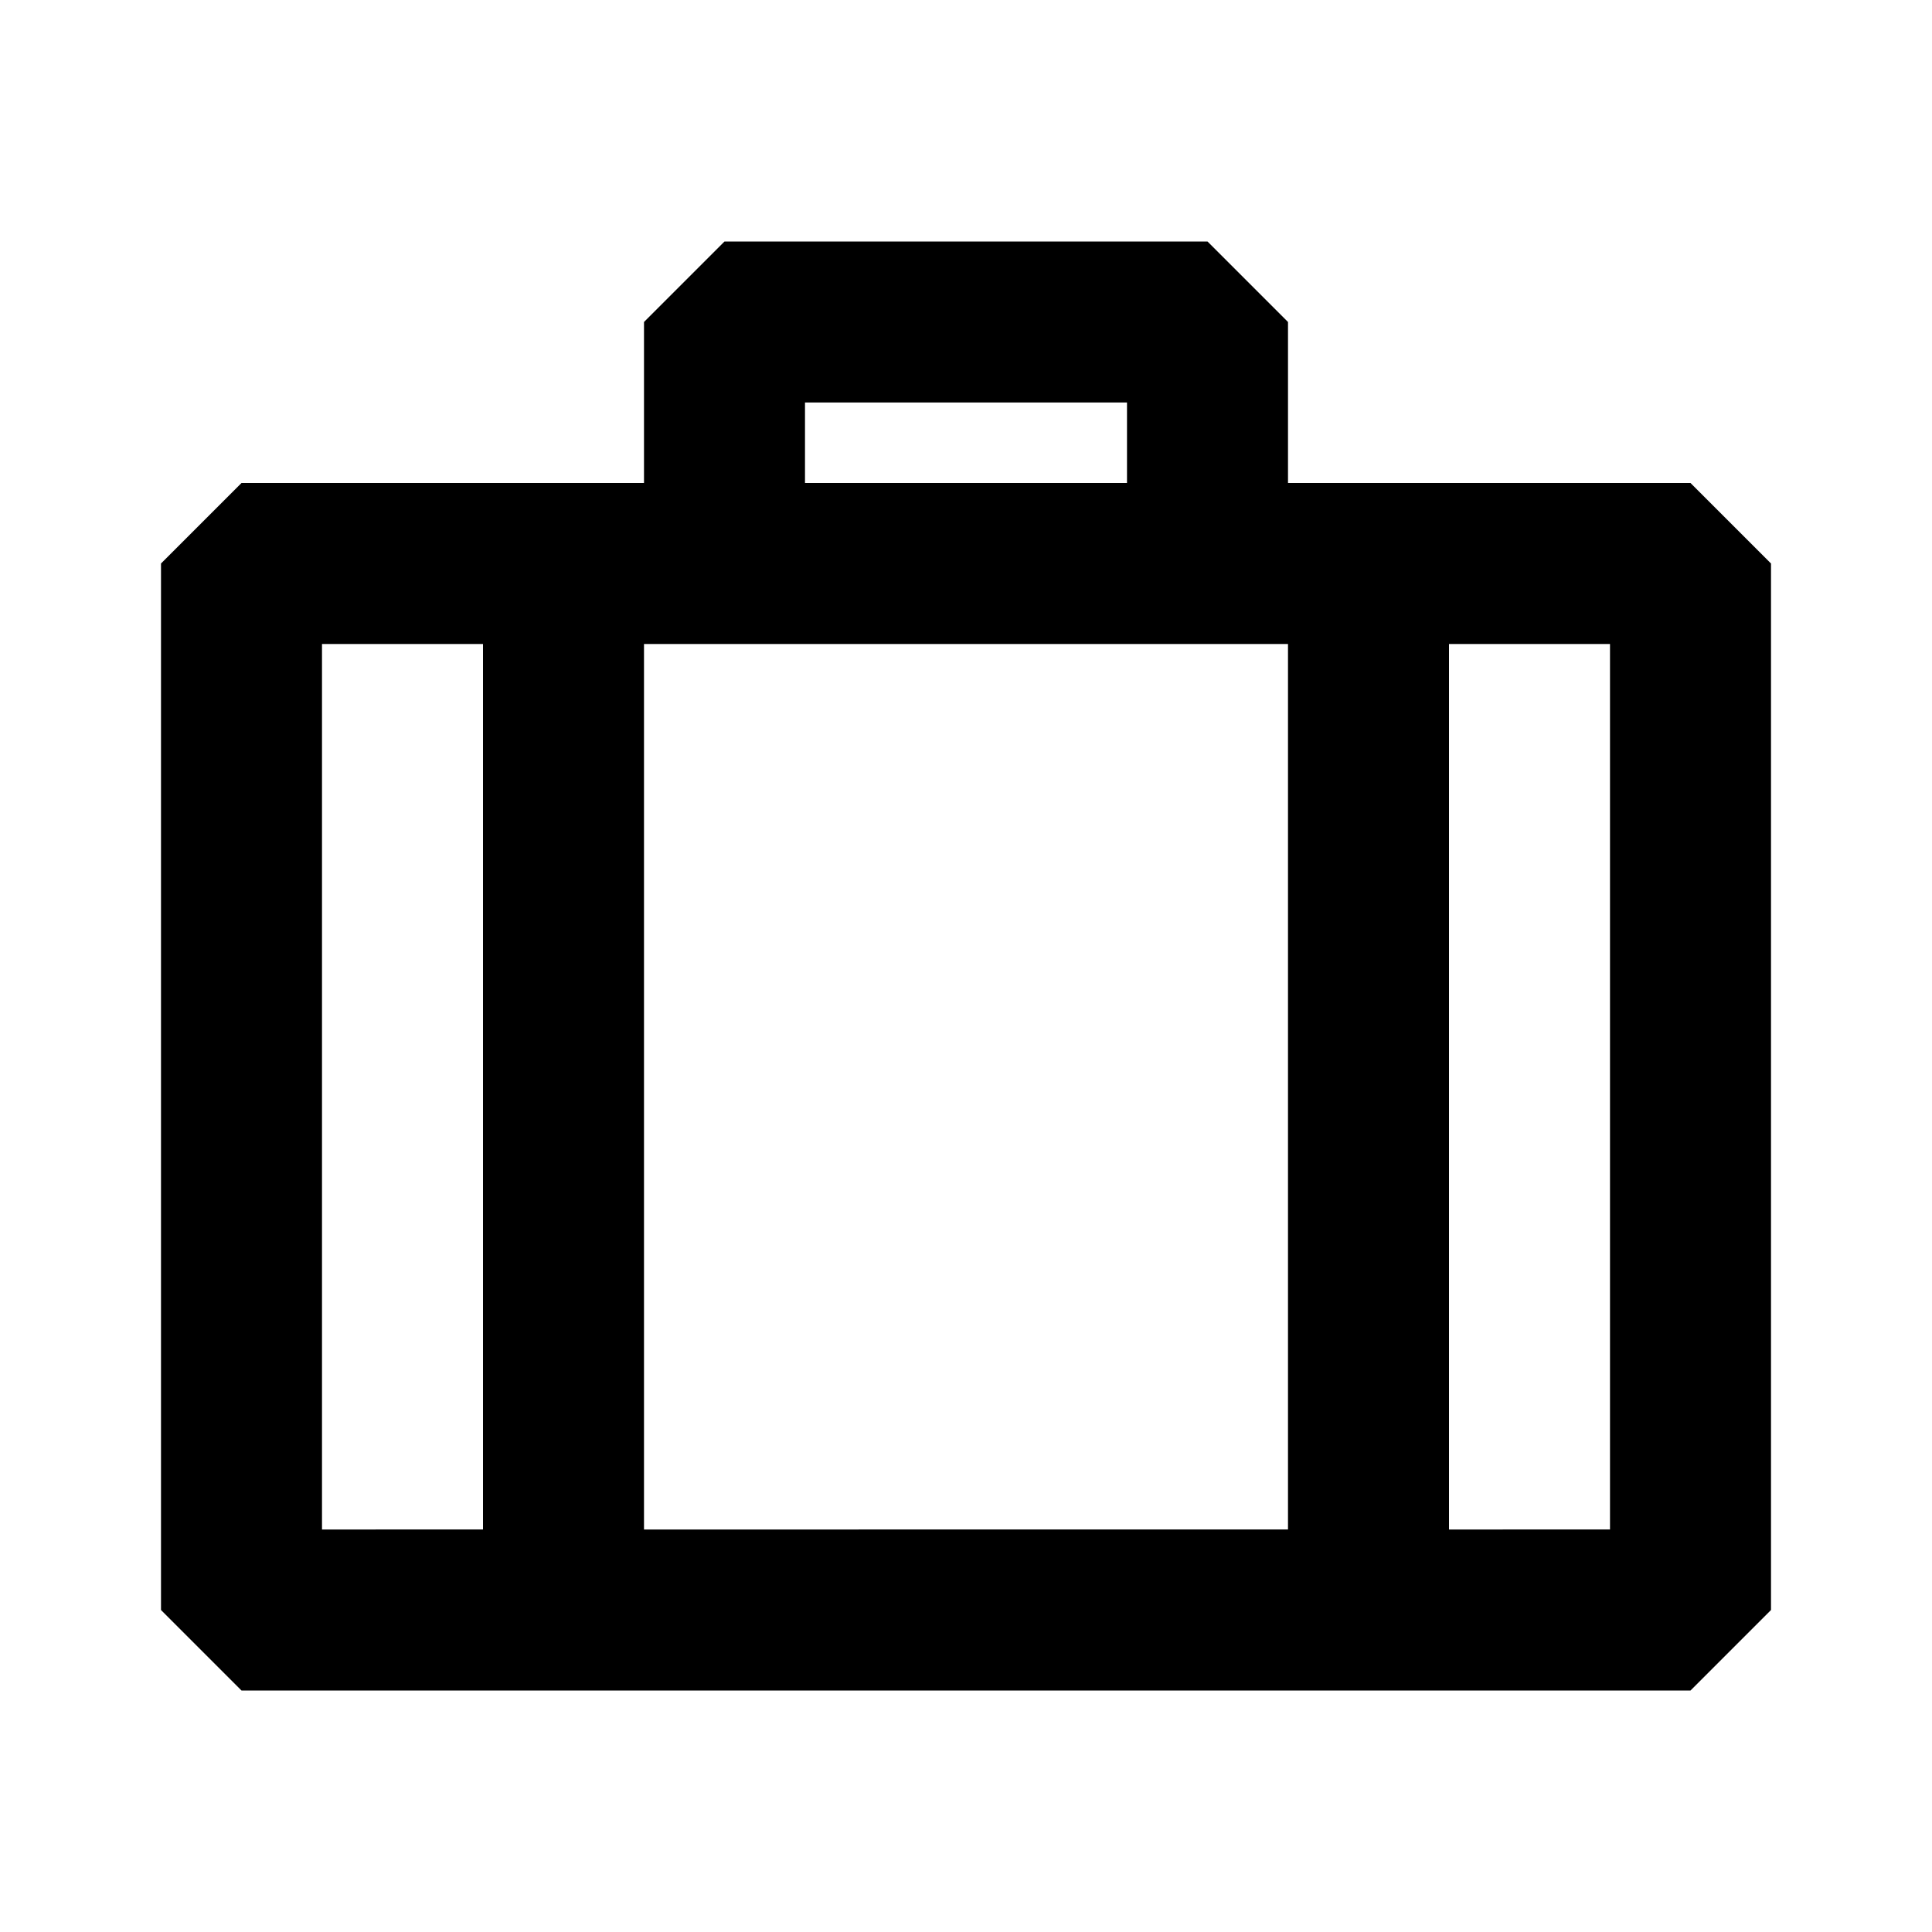 <svg xmlns="http://www.w3.org/2000/svg" width="24" height="24" fill="none">
  <path
    fill="currentColor"
    d="M9 3 8 4v2H3L2 7v13l1 1h18l1-1V7l-1-1h-5V4l-1-1zm5 3h-4V5h4zM4 19V8h2v11zm4 0V8h8v11zm10 0V8h2v11z"
  />
</svg>
